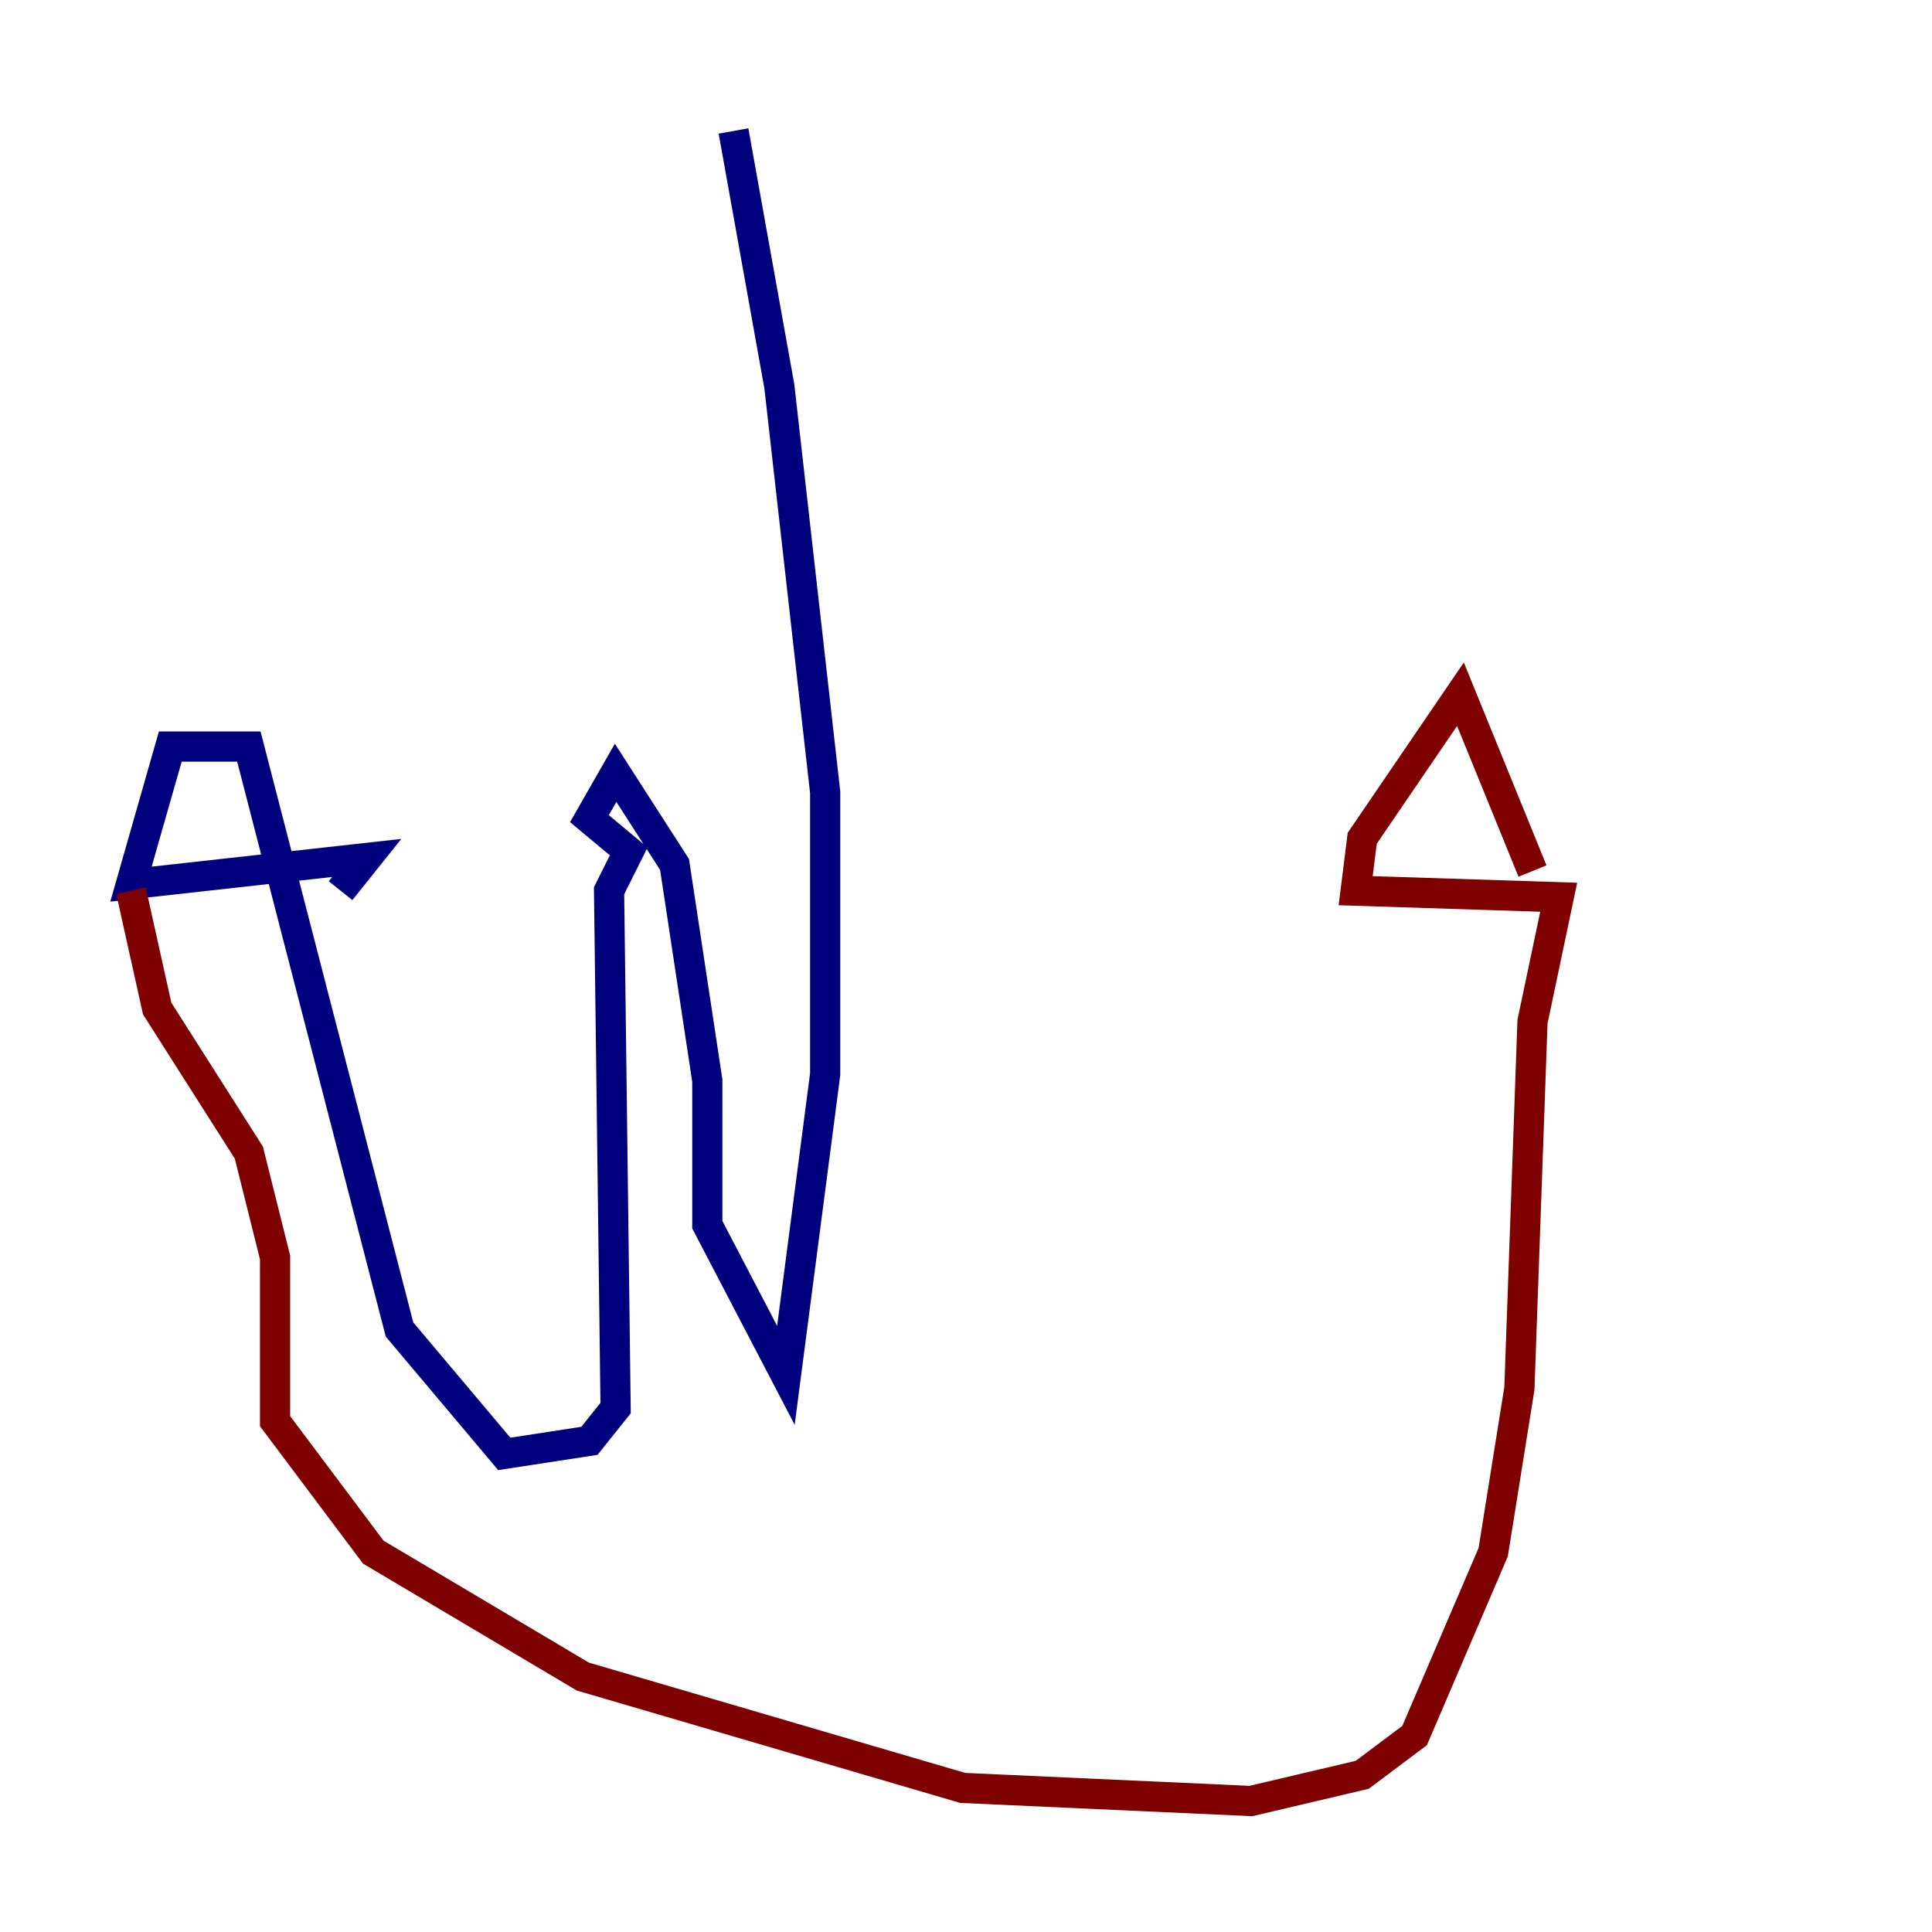 <?xml version="1.0" encoding="utf-8" ?>
<svg baseProfile="tiny" height="128" version="1.2" viewBox="0,0,128,128" width="128" xmlns="http://www.w3.org/2000/svg" xmlns:ev="http://www.w3.org/2001/xml-events" xmlns:xlink="http://www.w3.org/1999/xlink"><defs /><polyline fill="none" points="48.597,8.678 51.634,25.6 54.671,52.502 54.671,71.159 52.068,91.119 46.861,81.139 46.861,71.593 44.691,57.275 40.786,51.2 39.051,54.237 41.654,56.407 40.352,59.01 40.786,93.288 39.051,95.458 33.41,96.325 26.468,88.081 16.488,49.464 11.281,49.464 8.678,58.576 24.298,56.841 22.563,59.01" stroke="#00007f" stroke-width="2" /><polyline fill="none" points="8.678,59.01 10.414,66.82 16.488,76.366 18.224,83.308 18.224,94.156 24.732,102.834 38.617,111.078 63.783,118.454 82.875,119.322 90.251,117.586 93.722,114.983 98.929,102.834 100.664,91.986 101.532,67.688 103.268,59.444 89.817,59.01 90.251,55.539 96.759,45.993 101.532,57.709" stroke="#7f0000" stroke-width="2" /></svg>